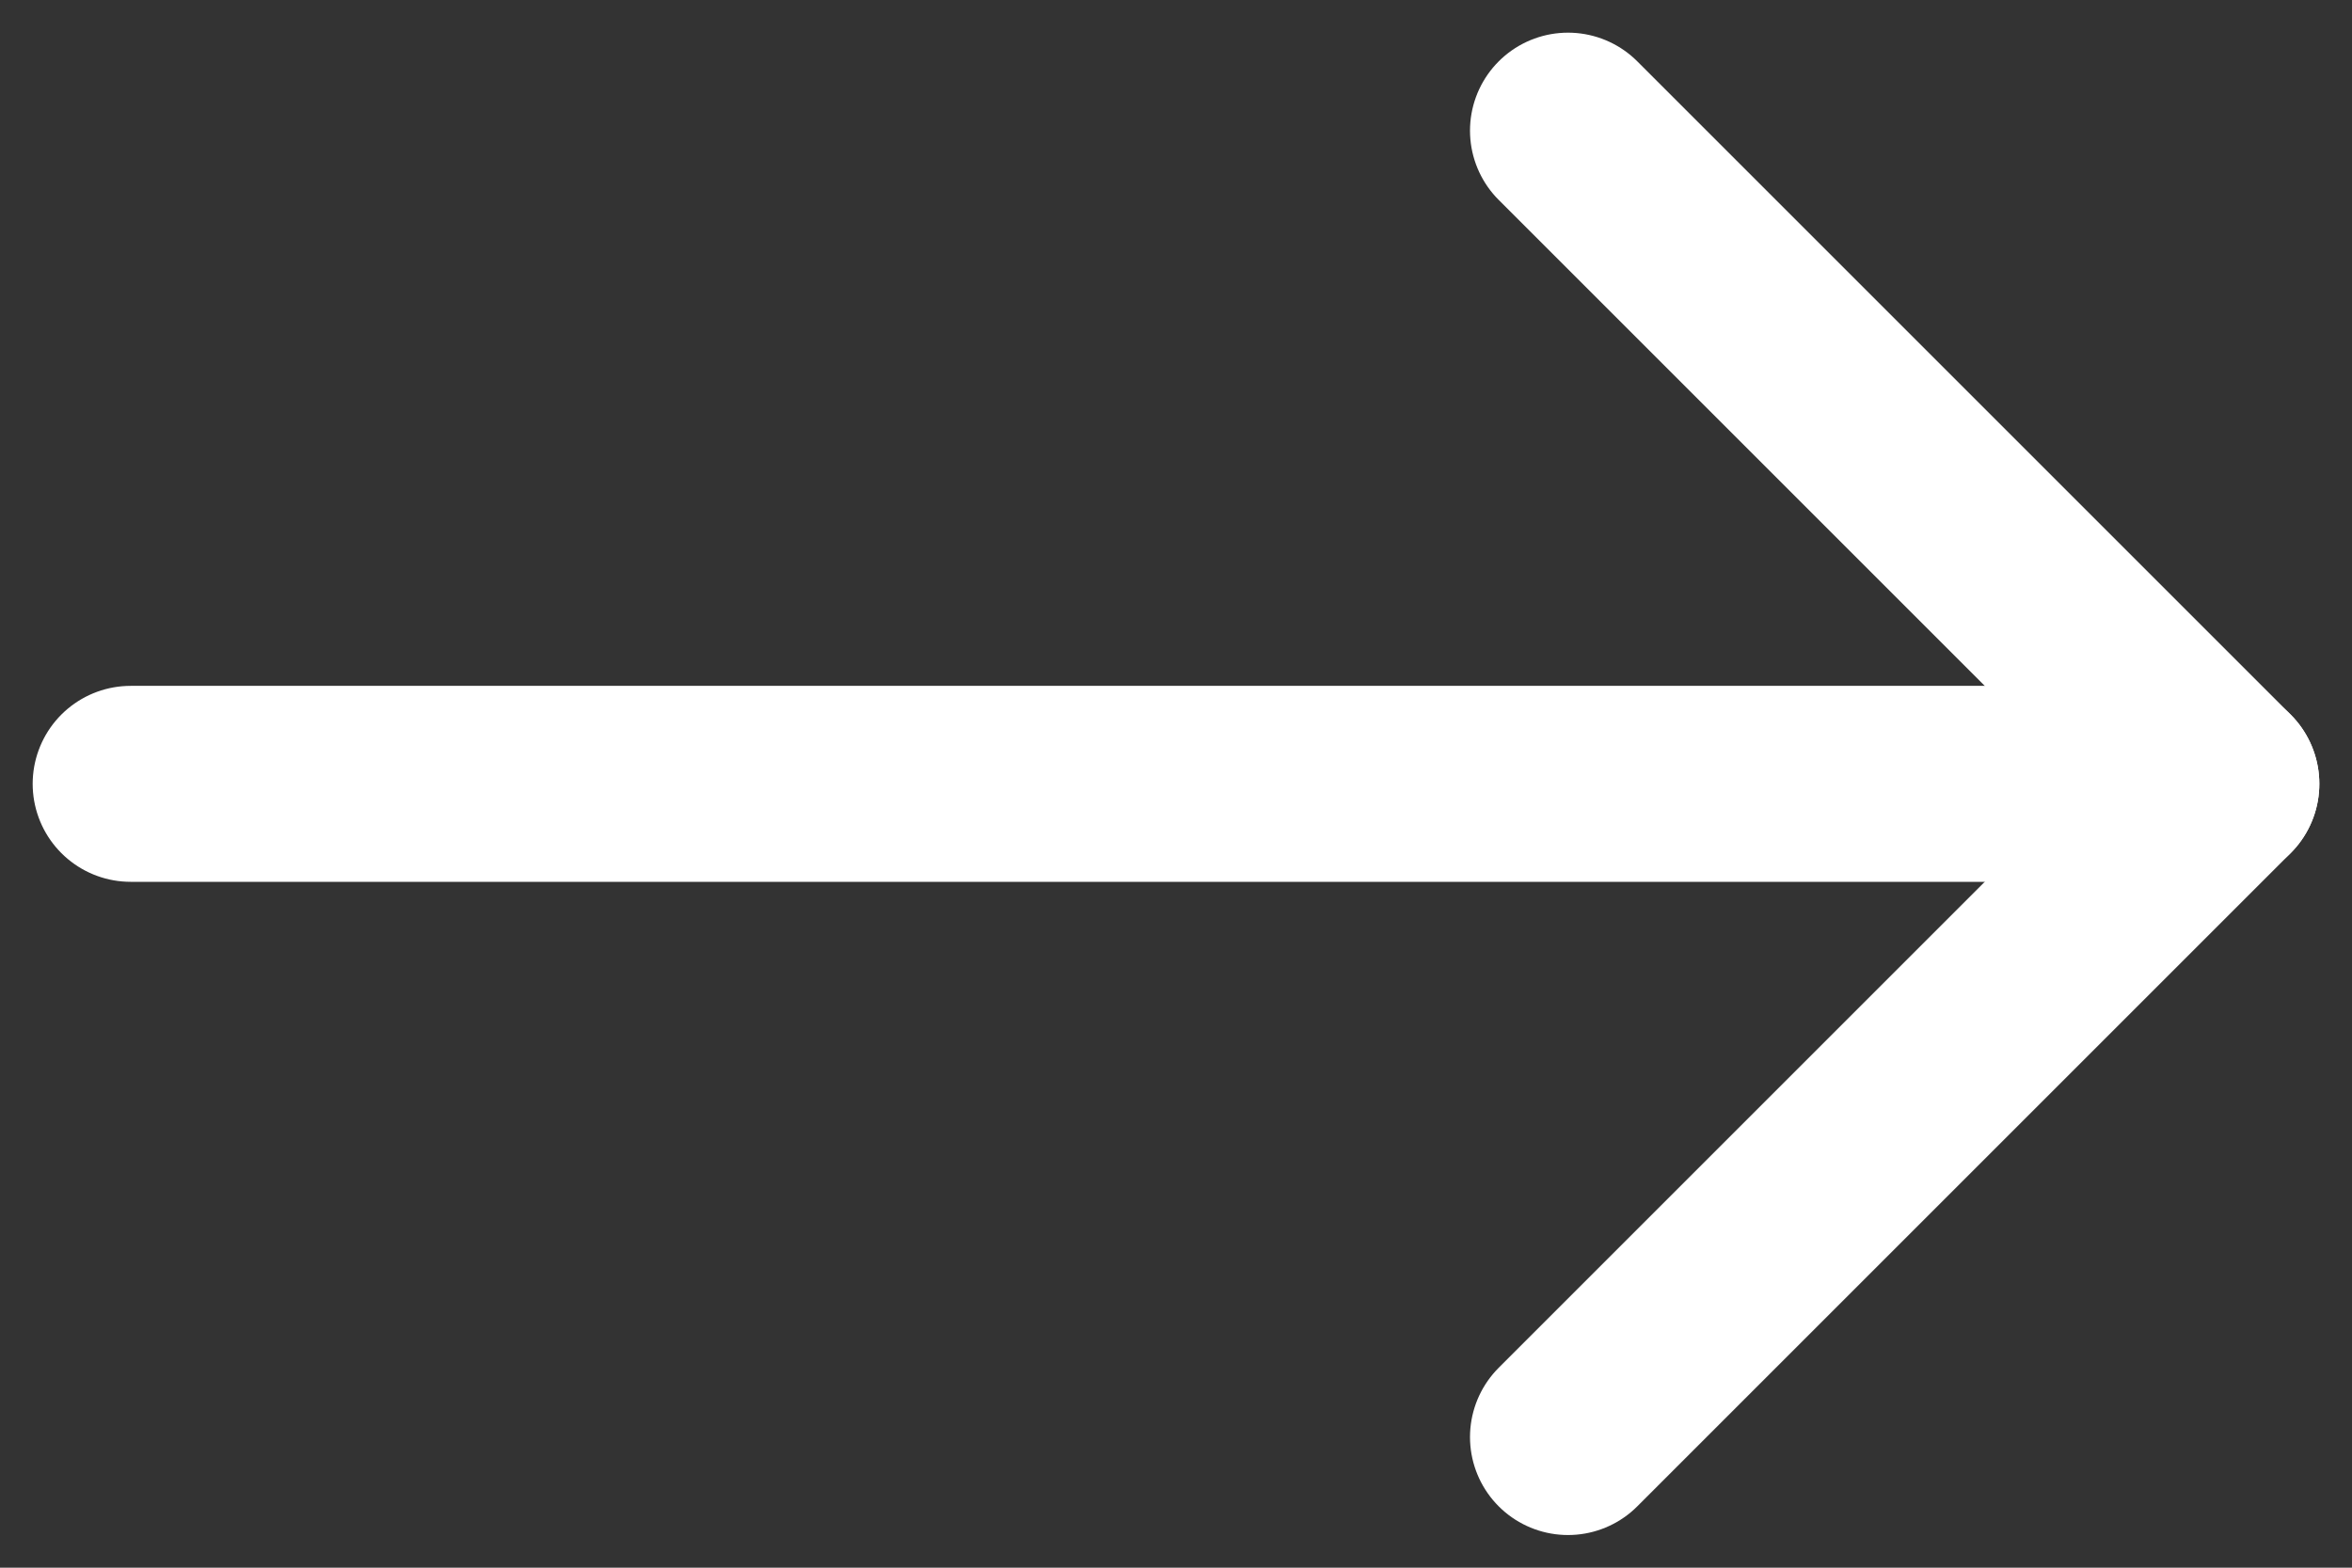 <svg width="18" height="12" viewBox="0 0 18 12" fill="none" xmlns="http://www.w3.org/2000/svg">
<rect x="0" y="0" width="18" height="12" fill="#333333" stroke="none"/>
<path d="M1 6H17" stroke="white" stroke-width="1.5" stroke-linecap="round" stroke-linejoin="round"/>
<path d="M12 1L17 6L12 11" stroke="white" stroke-width="1.5" stroke-linecap="round" stroke-linejoin="round"/>
</svg>
